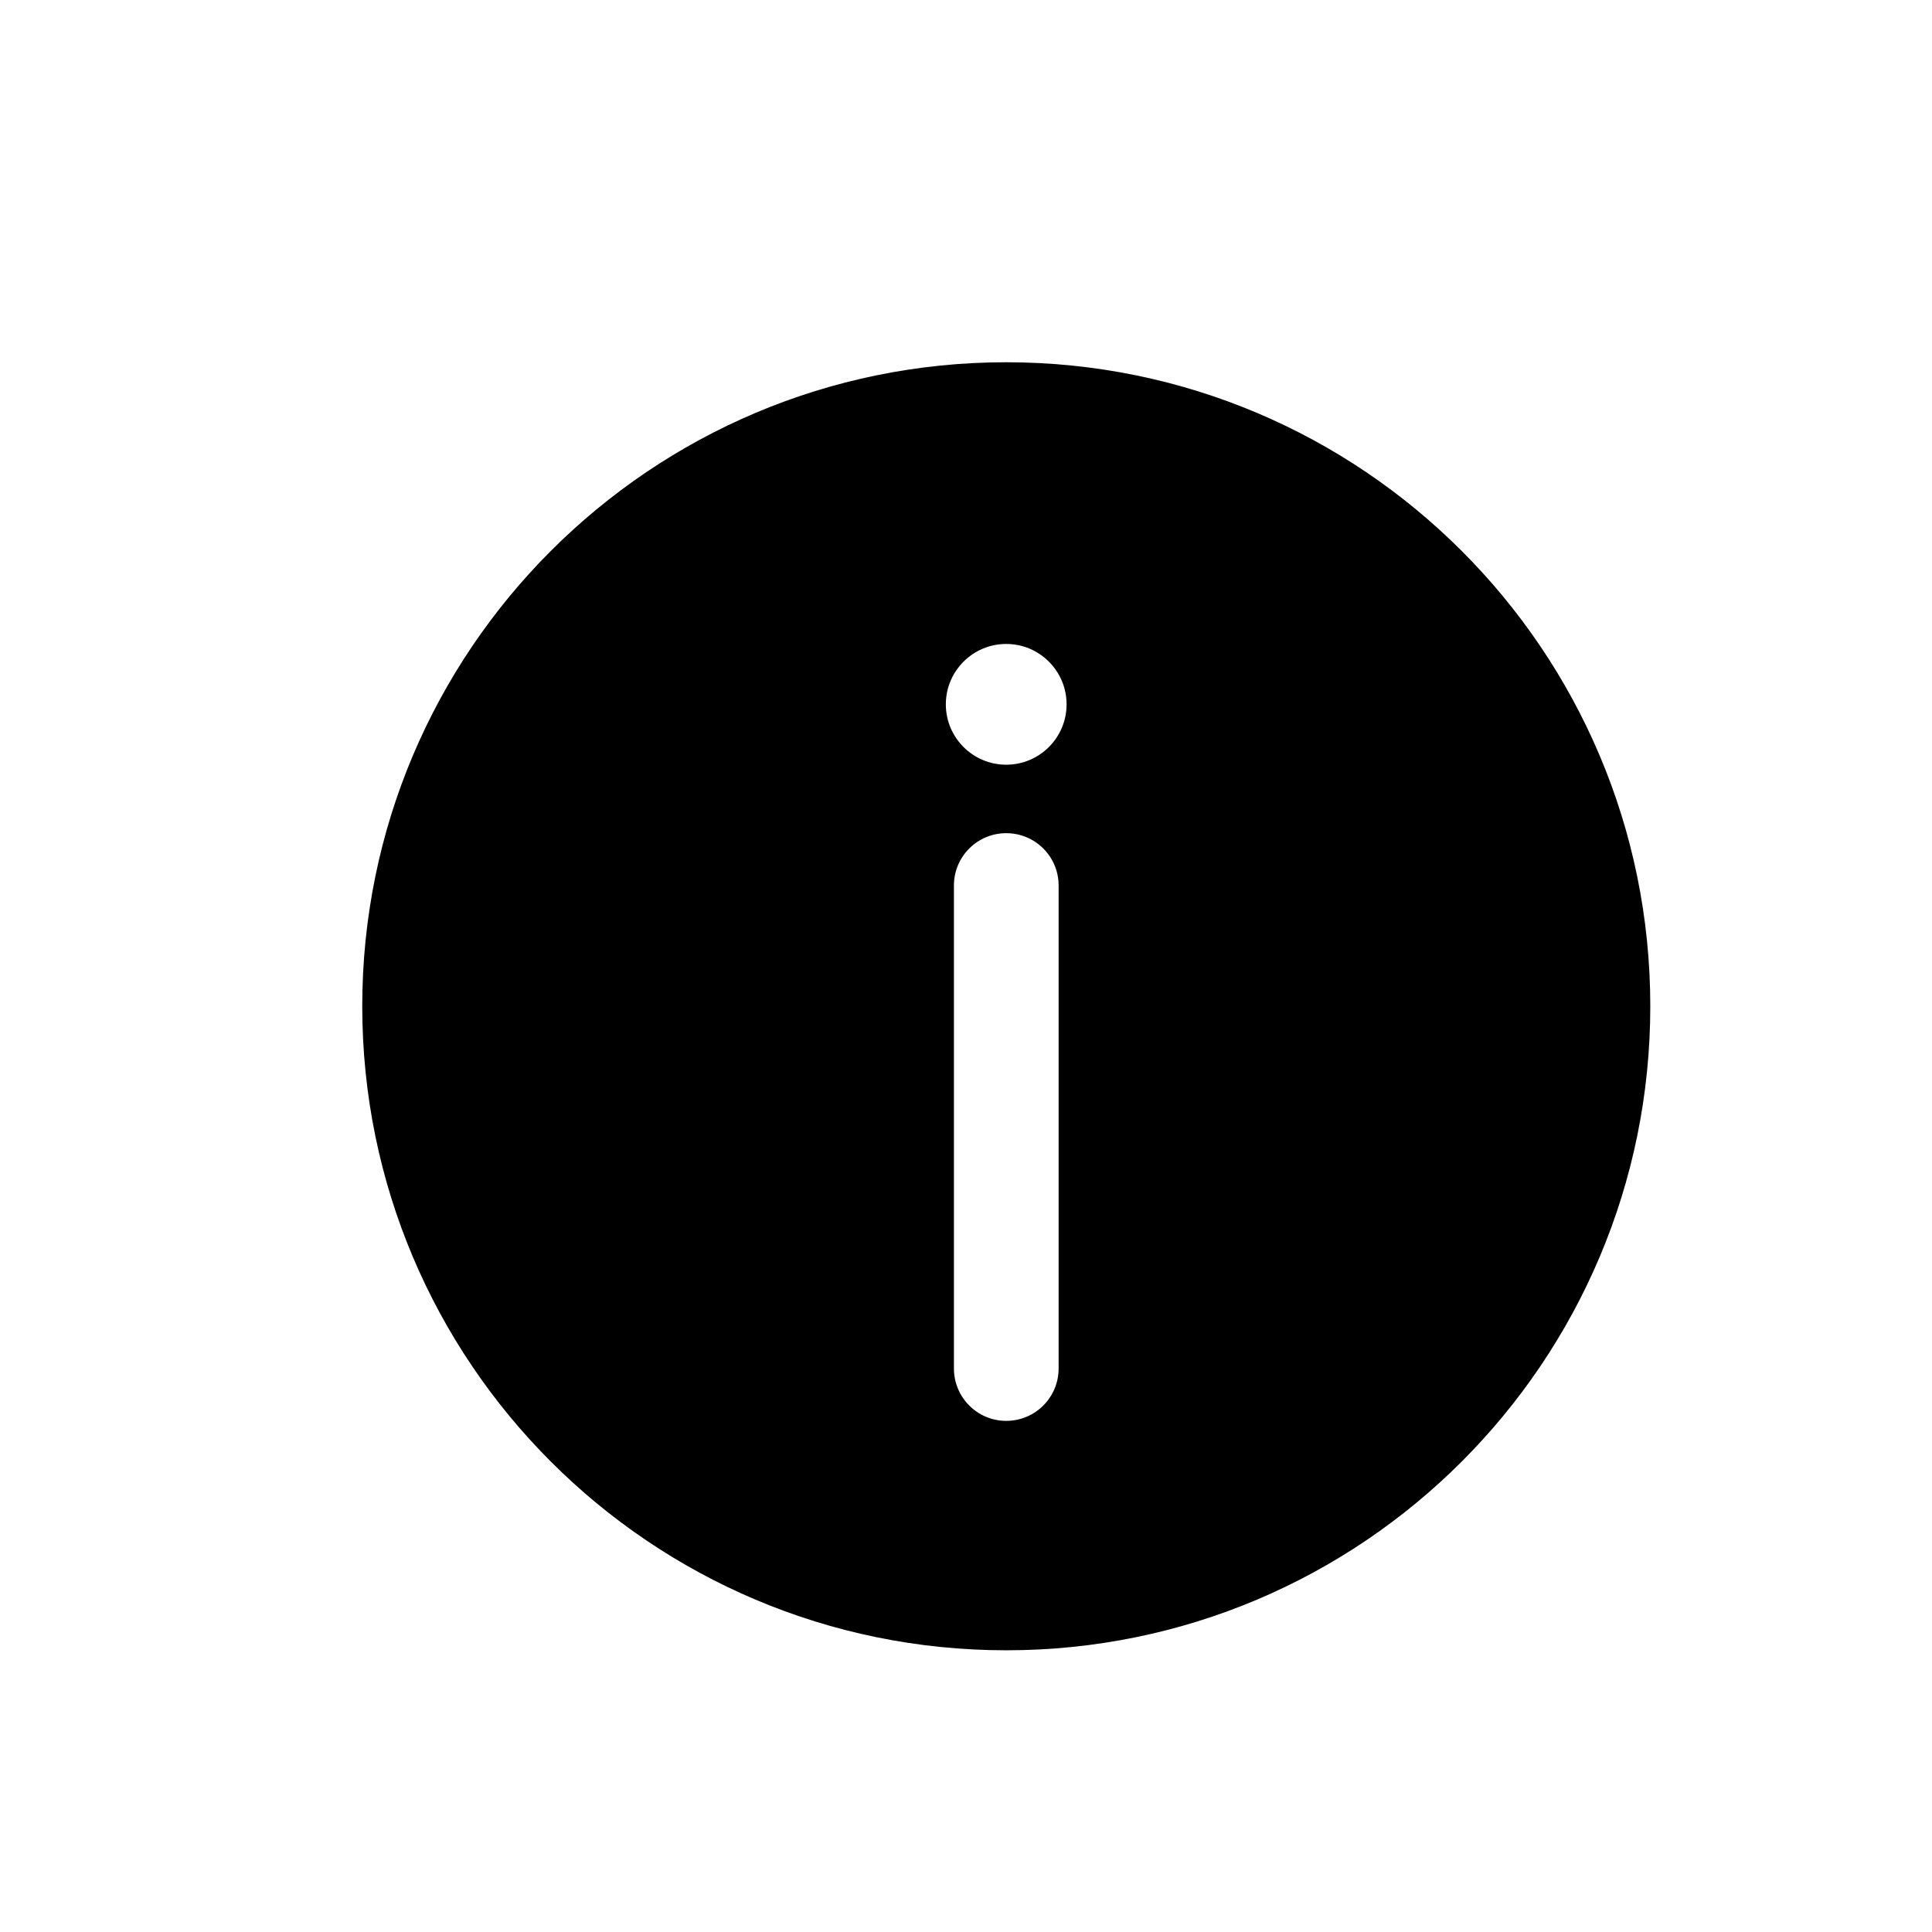 <svg width="16" height="16" viewBox="0 0 16 16" fill="none" xmlns="http://www.w3.org/2000/svg">
<path fill-rule="evenodd" clip-rule="evenodd" d="M8.333 13.667C11.279 13.667 13.667 11.279 13.667 8.333C13.667 5.388 11.279 3 8.333 3C5.388 3 3 5.388 3 8.333C3 11.279 5.388 13.667 8.333 13.667ZM8.333 6.9C8.573 6.9 8.767 7.094 8.767 7.333V11.333C8.767 11.573 8.573 11.767 8.333 11.767C8.094 11.767 7.9 11.573 7.9 11.333V7.333C7.9 7.094 8.094 6.9 8.333 6.9ZM8.833 5.833C8.833 6.109 8.609 6.333 8.333 6.333C8.057 6.333 7.833 6.109 7.833 5.833C7.833 5.557 8.057 5.333 8.333 5.333C8.609 5.333 8.833 5.557 8.833 5.833Z" fill="black"/>
</svg>

